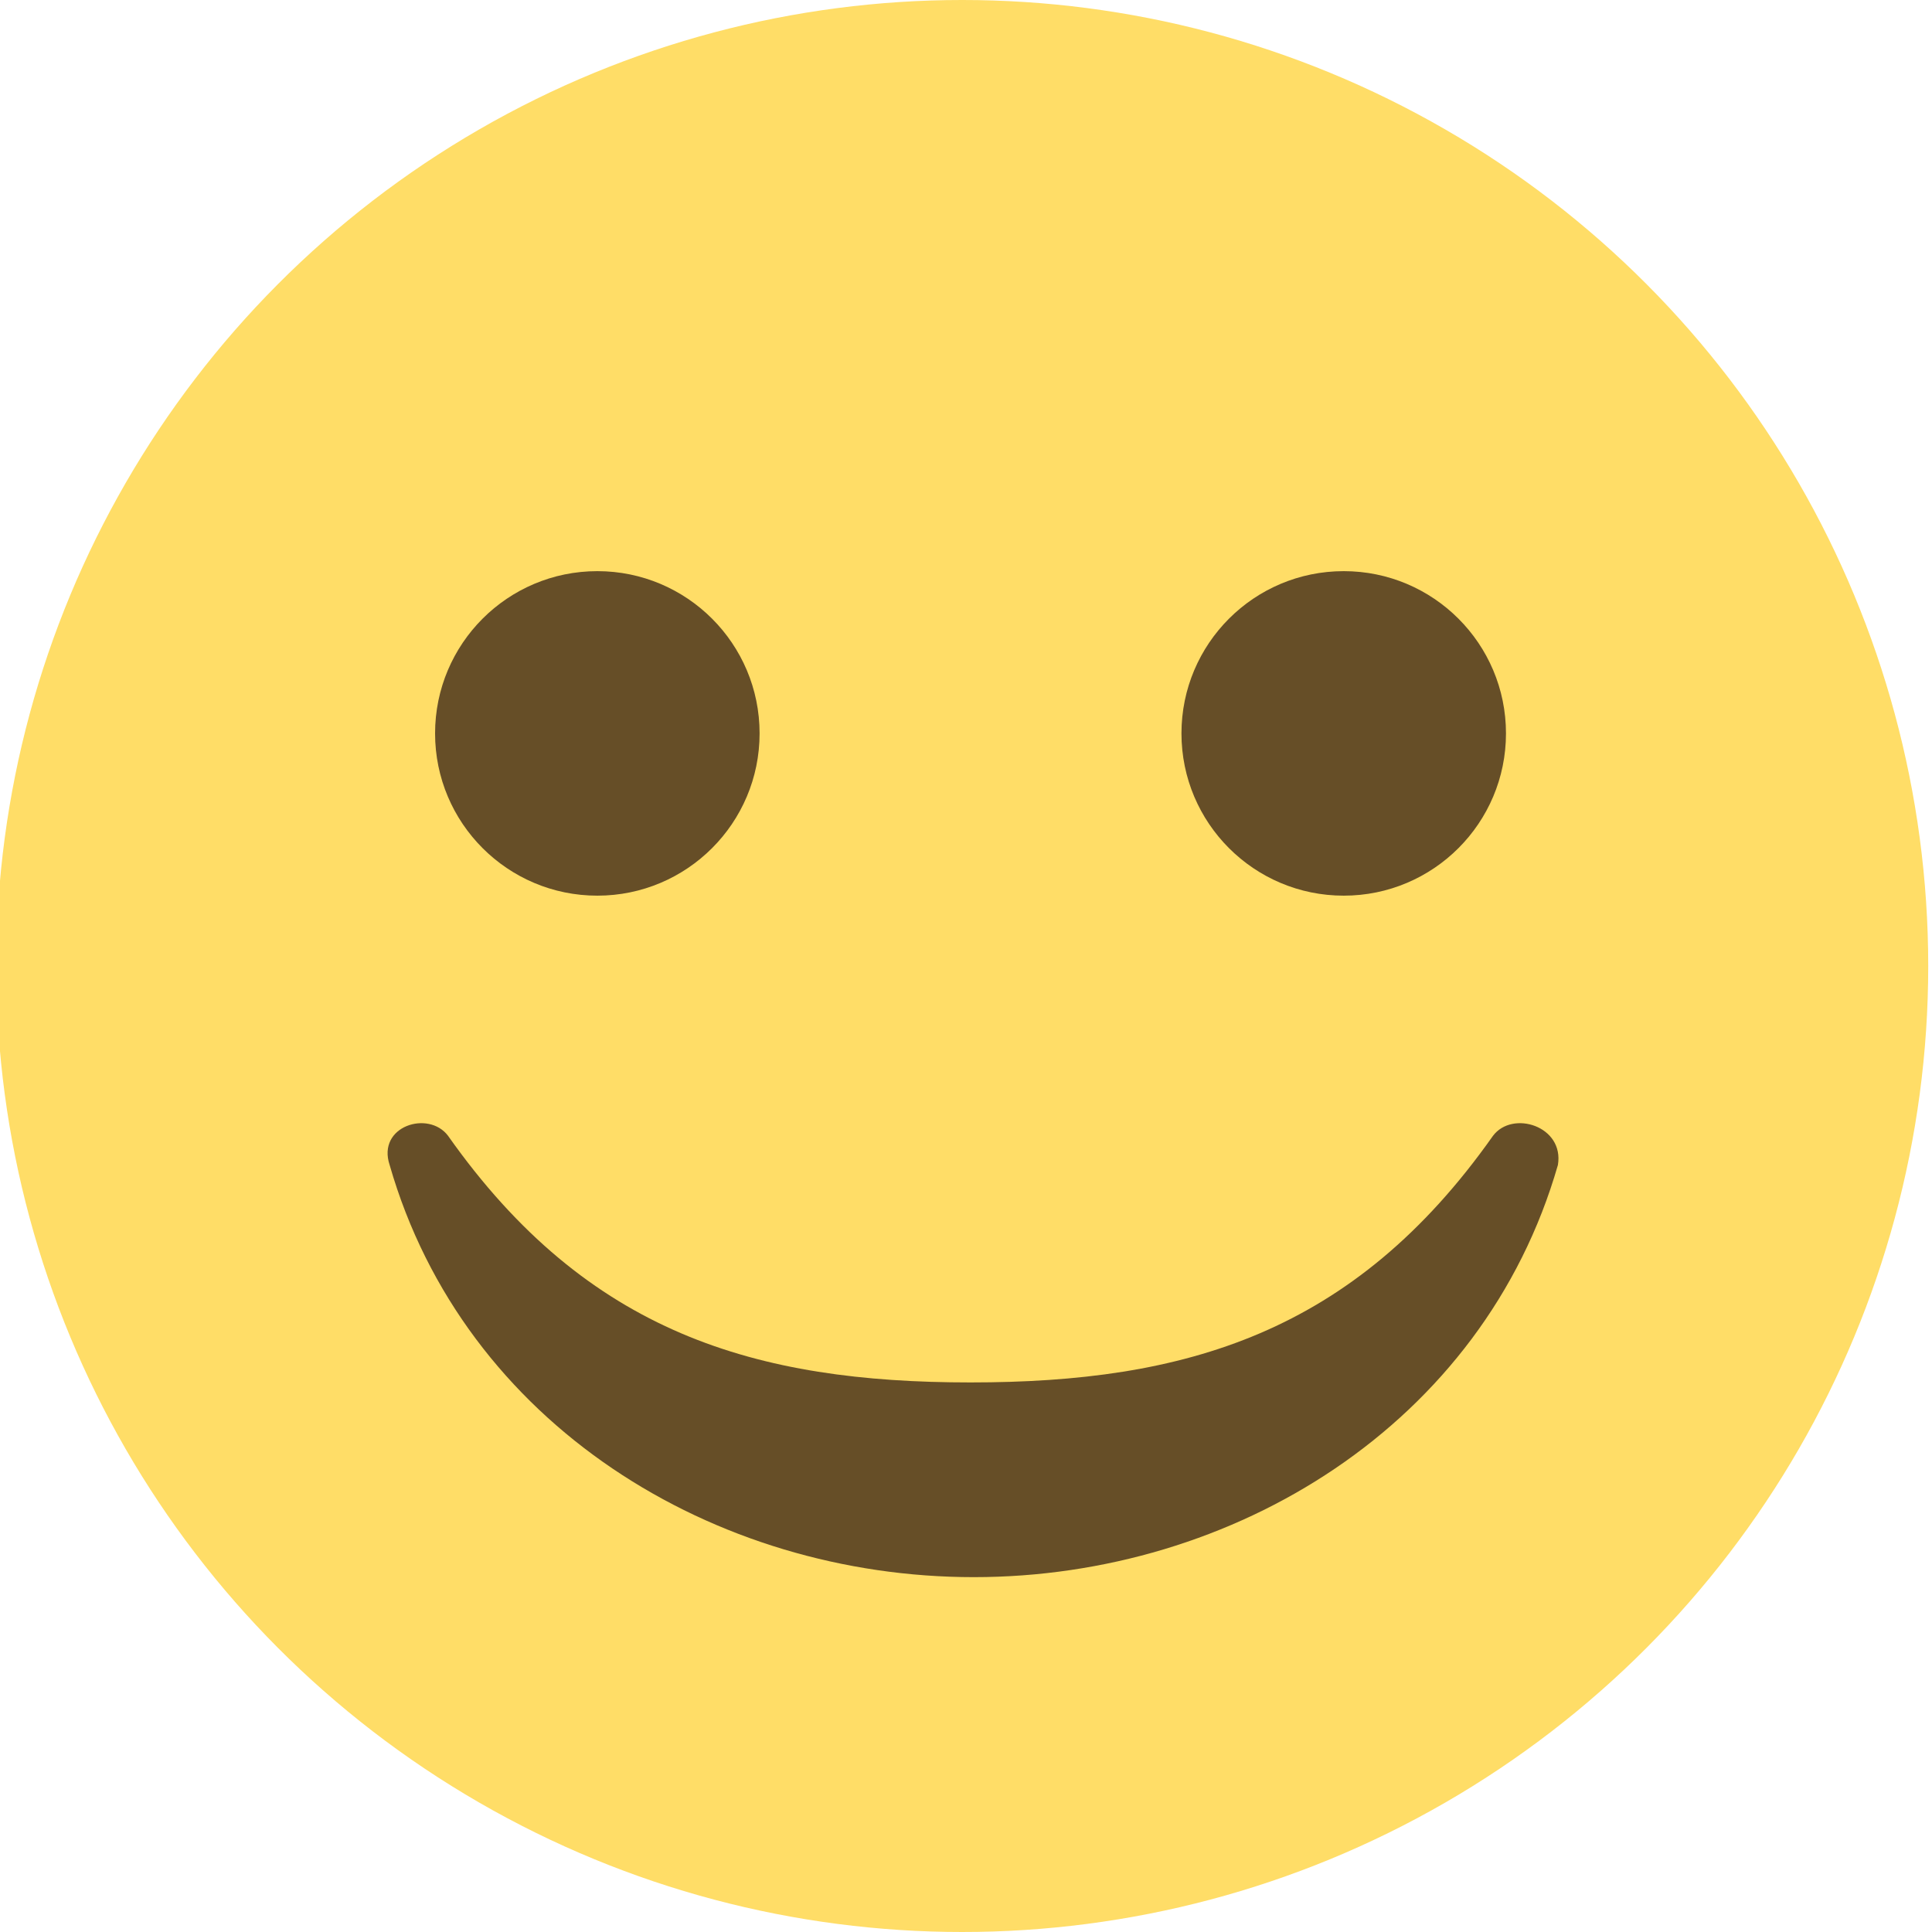<?xml version="1.0" encoding="UTF-8" standalone="no"?>
<!-- Uploaded to: SVG Repo, www.svgrepo.com, Generator: SVG Repo Mixer Tools -->

<svg
   width="32"
   height="32"
   viewBox="0 0 2.56 2.56"
   aria-hidden="true"
   role="img"
   class="iconify iconify--emojione"
   preserveAspectRatio="xMidYMid meet"
   version="1.1"
   id="svg12"
   sodipodi:docname="Smileyface.svg"
   inkscape:version="1.1.2 (0a00cf5339, 2022-02-04)"
   xmlns:inkscape="http://www.inkscape.org/namespaces/inkscape"
   xmlns:sodipodi="http://sodipodi.sourceforge.net/DTD/sodipodi-0.dtd"
   xmlns="http://www.w3.org/2000/svg"
   xmlns:svg="http://www.w3.org/2000/svg">
  <defs
     id="defs16" />
  <sodipodi:namedview
     id="namedview14"
     pagecolor="#ffffff"
     bordercolor="#666666"
     borderopacity="1.0"
     inkscape:pageshadow="2"
     inkscape:pageopacity="0.0"
     inkscape:pagecheckerboard="0"
     showgrid="false"
     width="32px"
     inkscape:zoom="11.935962"
     inkscape:cx="16.253402"
     inkscape:cy="17.384438"
     inkscape:window-width="1559"
     inkscape:window-height="752"
     inkscape:window-x="592"
     inkscape:window-y="134"
     inkscape:window-maximized="0"
     inkscape:current-layer="svg12" />
  <circle
     cx="1.275"
     cy="1.28"
     r="1.28"
     fill="#ffdd67"
     id="circle2"
     style="stroke-width:0.043"
     inkscape:transform-center-x="-23.194368"
     inkscape:transform-center-y="20.667302" />
  <g
     fill="#664e27"
     id="g10"
     transform="matrix(0.043,0,0,0.043,-0.09,-0.086)"
     inkscape:transform-center-x="-23.197649"
     inkscape:transform-center-y="20.799569">
    <circle
       cx="20.5"
       cy="24.6"
       r="5"
       id="circle4" />
    <circle
       cx="43.5"
       cy="24.6"
       r="5"
       id="circle6" />
    <path
       d="m 48.1,37 c -4.3,6.1 -9.5,7.6 -16.1,7.6 -6.6,0 -11.8,-1.5 -16.1,-7.6 -0.6,-0.8 -2.2,-0.3 -1.8,0.9 2.3,8 10,12.7 18,12.7 8,0 15.7,-4.7 18,-12.7 0.2,-1.2 -1.4,-1.7 -2,-0.9"
       id="path8" />
  </g>
</svg>
